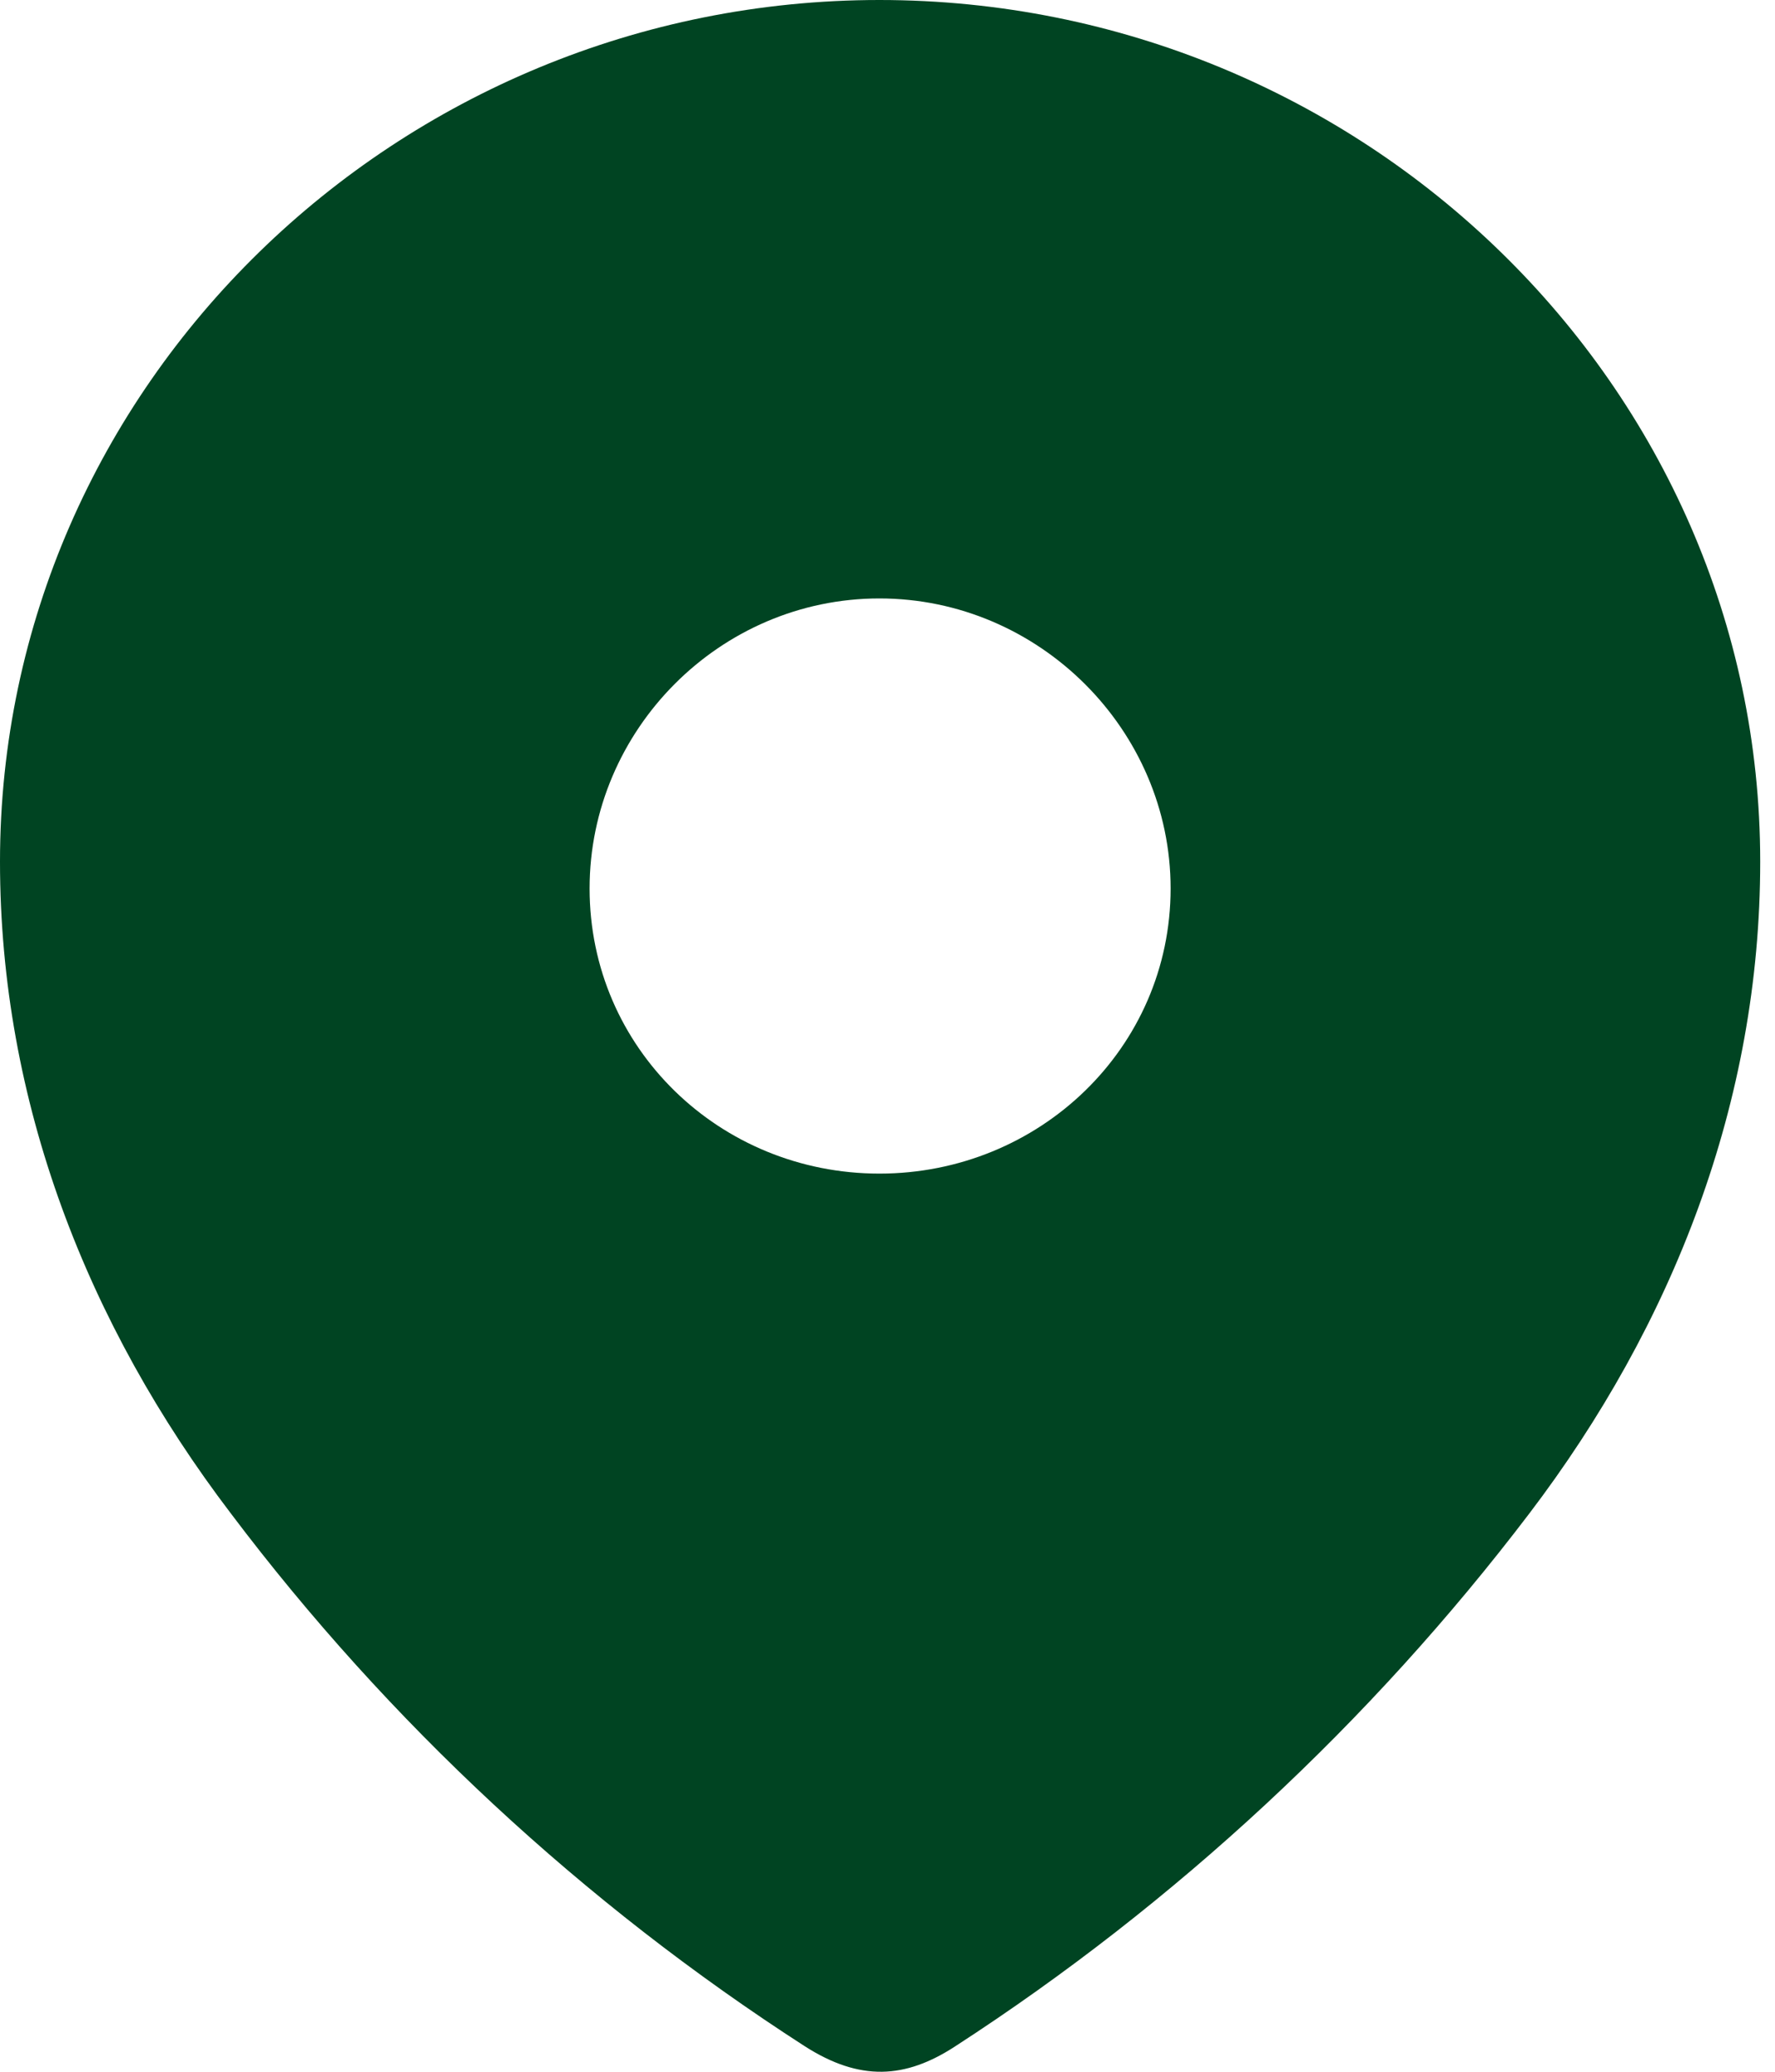 <svg width="18" height="21" viewBox="0 0 18 21" fill="none" xmlns="http://www.w3.org/2000/svg">
<path fill-rule="evenodd" clip-rule="evenodd" d="M0 8.734C0 3.904 4.036 0 8.918 0C13.814 0 17.85 3.904 17.85 8.734C17.85 11.168 16.965 13.427 15.508 15.342C13.901 17.455 11.92 19.295 9.69 20.74C9.18 21.074 8.719 21.099 8.159 20.74C5.916 19.295 3.936 17.455 2.342 15.342C0.884 13.427 0 11.168 0 8.734ZM5.979 9.006C5.979 10.624 7.299 11.896 8.918 11.896C10.538 11.896 11.871 10.624 11.871 9.006C11.871 7.4 10.538 6.066 8.918 6.066C7.299 6.066 5.979 7.4 5.979 9.006Z" fill="#004422"/>
</svg>
